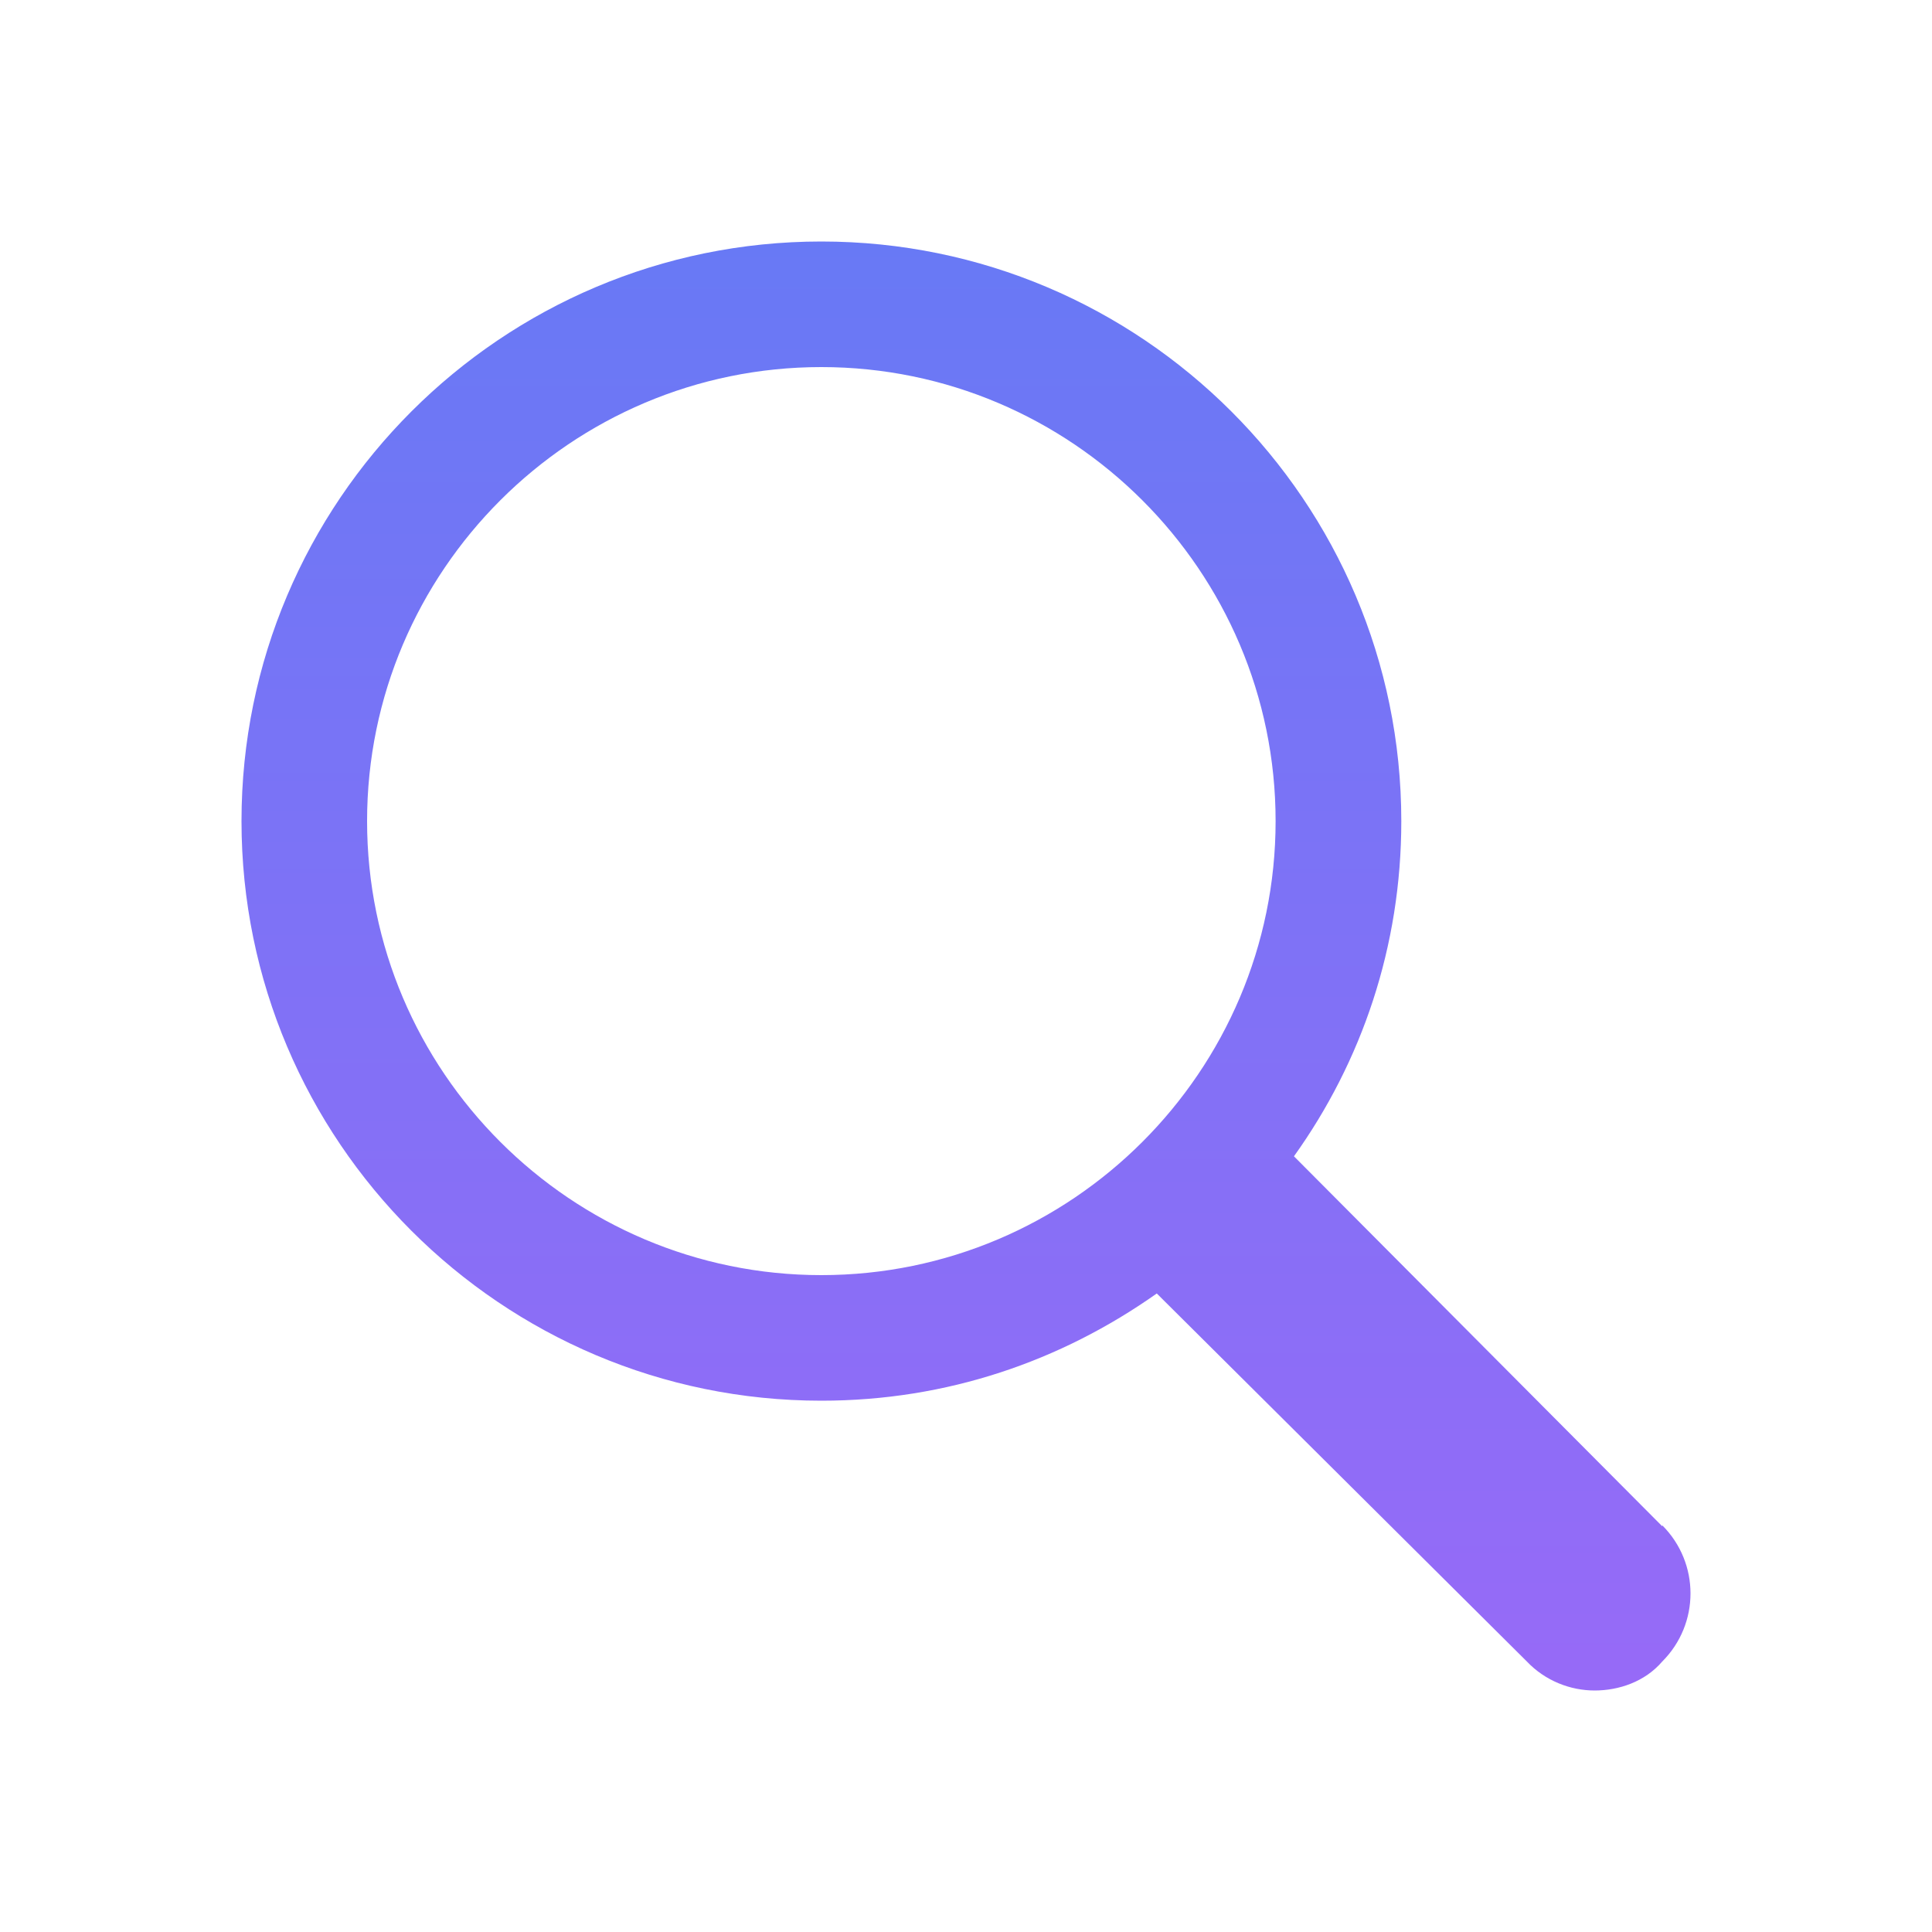 <svg width="16" height="16" viewBox="0 0 16 16" fill="none" xmlns="http://www.w3.org/2000/svg">
<path fill-rule="evenodd" clip-rule="evenodd" d="M13.766 12.64L10.716 9.576C11.277 8.792 11.605 7.84 11.605 6.8C11.605 4.152 9.452 2 6.802 2C4.153 2 2 4.152 2 6.8C2 9.448 4.153 11.6 6.802 11.6C7.843 11.6 8.787 11.272 9.58 10.712L12.645 13.76C12.797 13.92 13.005 14 13.206 14C13.406 14 13.622 13.928 13.766 13.76C14.078 13.448 14.078 12.944 13.766 12.632V12.64ZM6.802 10.56C4.729 10.56 3.04 8.872 3.04 6.8C3.04 4.728 4.729 3.04 6.802 3.04C8.875 3.04 10.564 4.728 10.564 6.8C10.564 8.872 8.875 10.56 6.802 10.56V10.56Z" fill="url(#paint0_linear)"/>
<defs>
<linearGradient id="paint0_linear" x1="8" y1="2" x2="8" y2="14" gradientUnits="userSpaceOnUse">
<stop stop-color="#6879F5"/>
<stop offset="1" stop-color="#976AF7"/>
</linearGradient>
</defs>
</svg>
